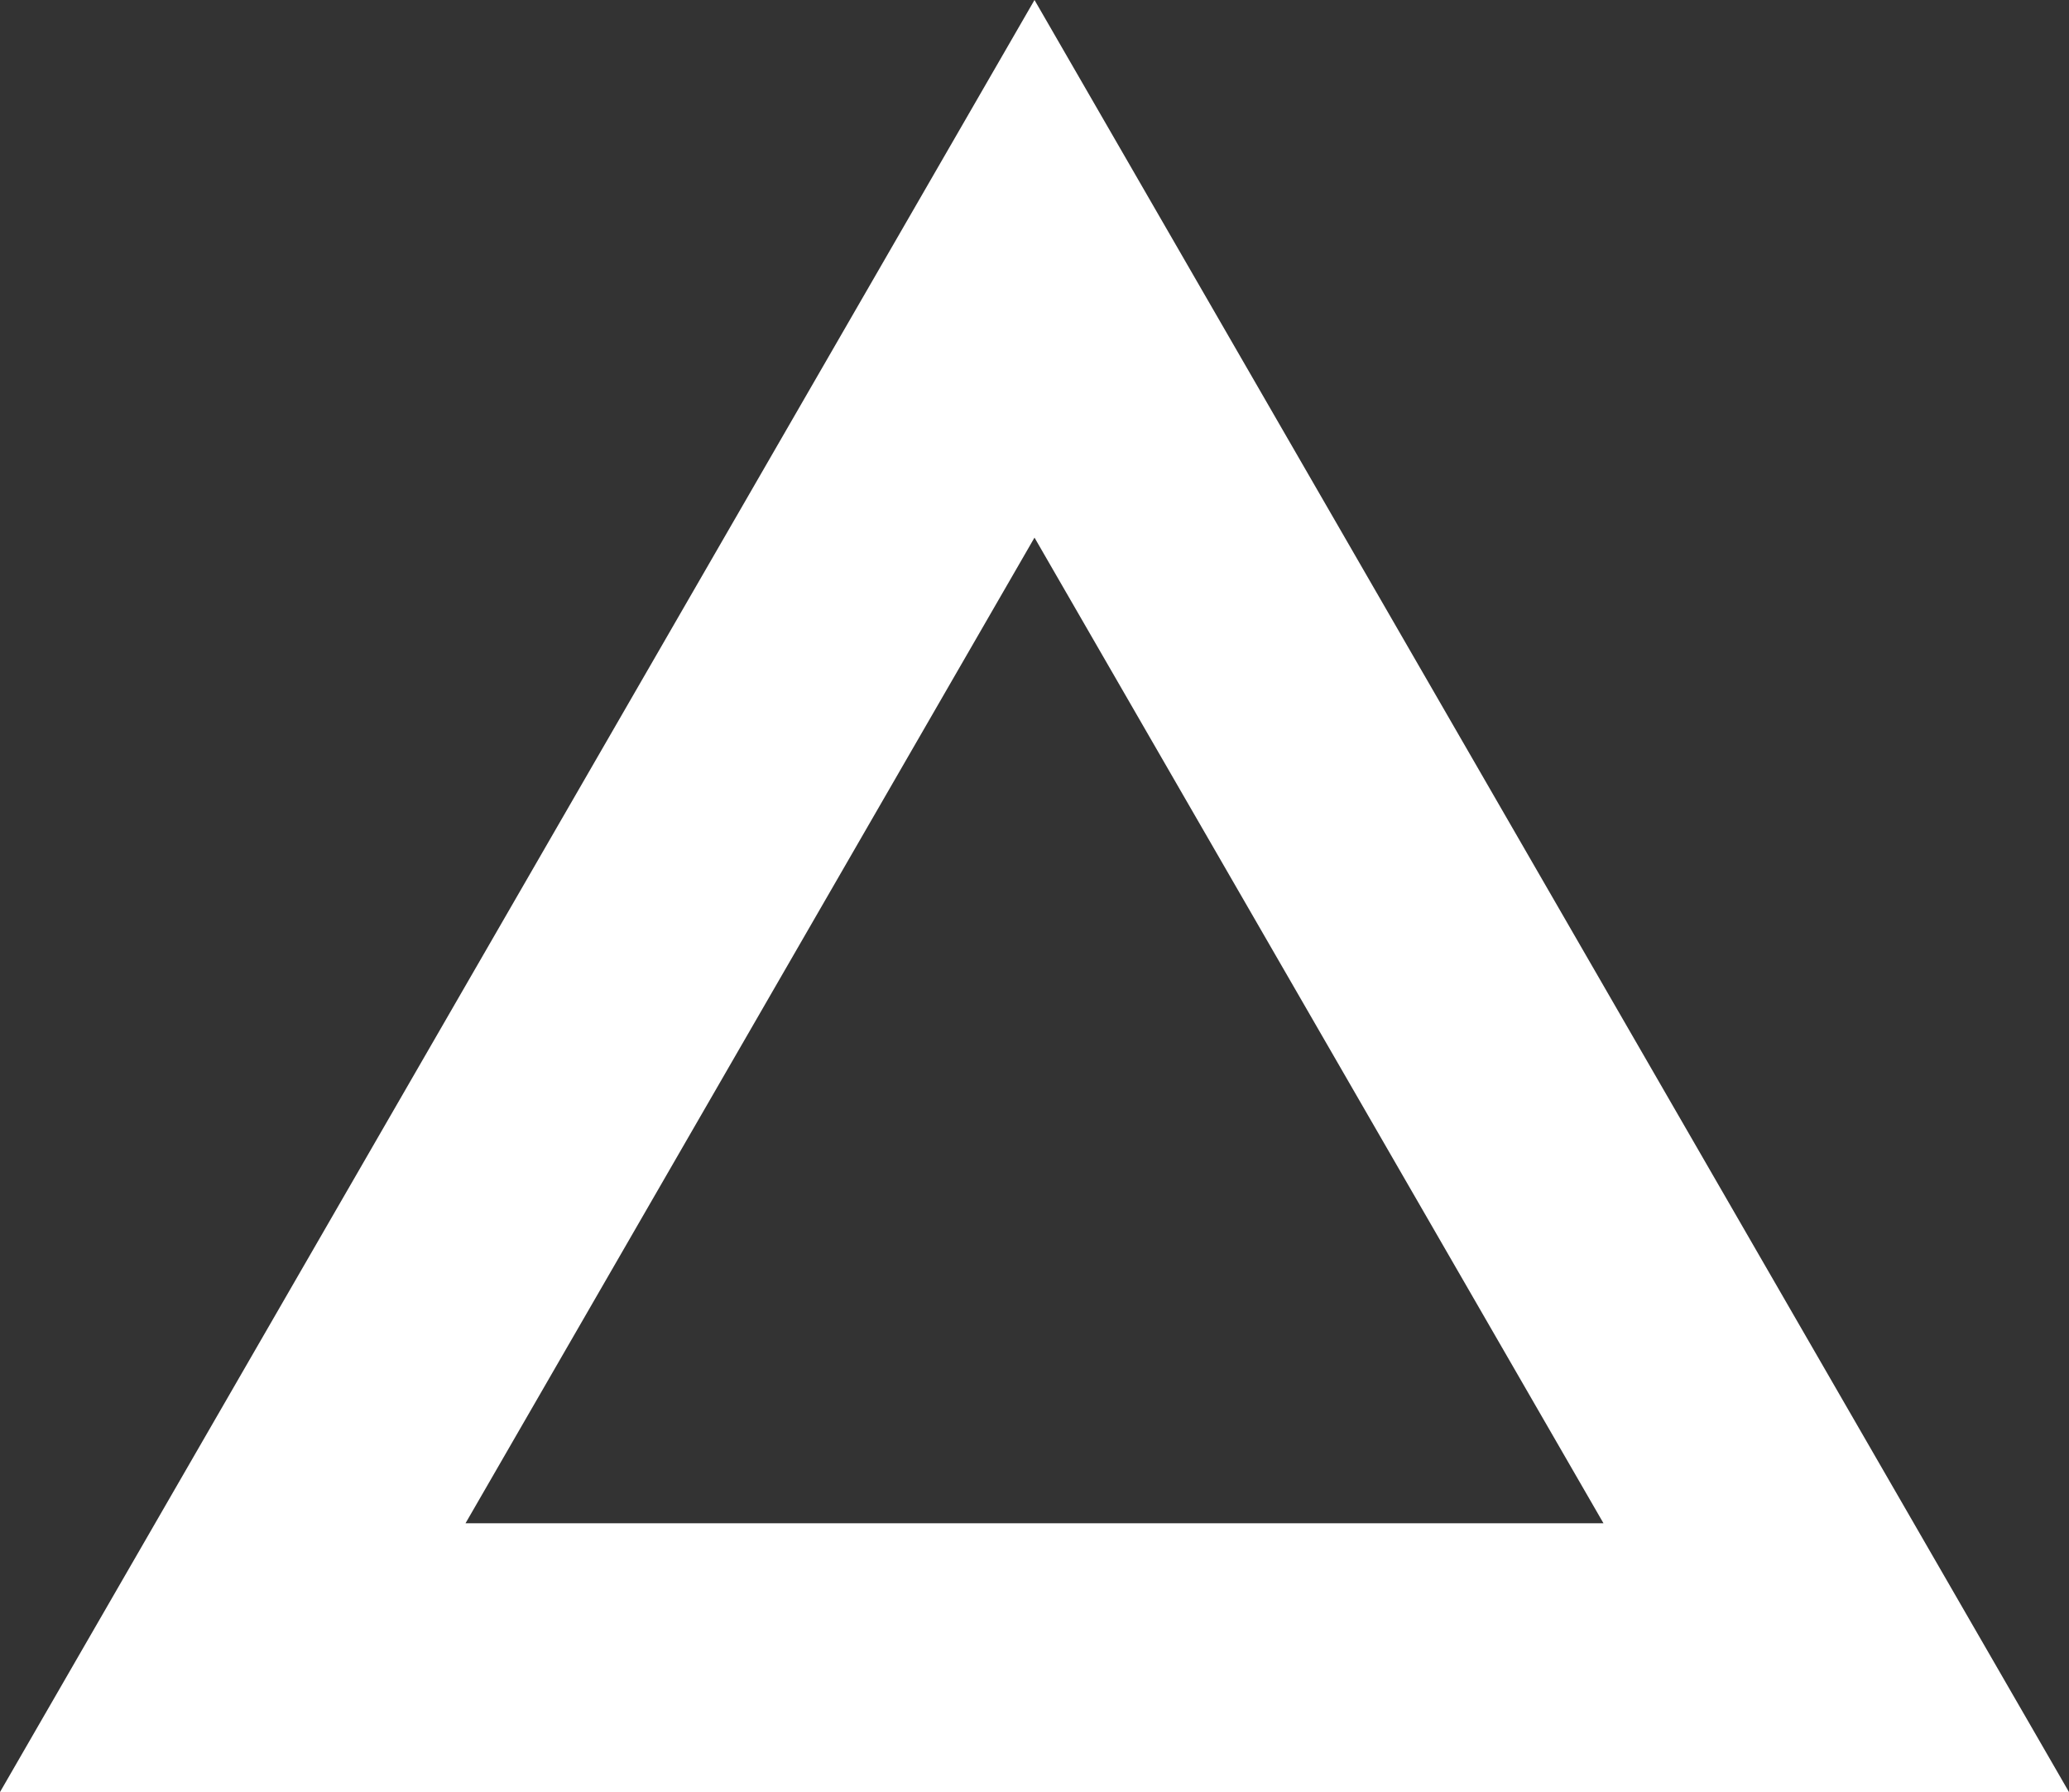 <svg xmlns="http://www.w3.org/2000/svg" viewBox="0 0 1154.7 1000"><rect x="0" y="0" width="1154.7" height="1000" fill="#333333" stroke="none"/><defs><style>.cls-1{fill:#ffffff;}</style></defs><title>triangle</title><g id="Layer_2" data-name="Layer 2"><g id="Layer_1-2" data-name="Layer 1"><path class="cls-1" d="M577.35,300,894.89,850H259.81L577.35,300m0-300L0,1000H1154.7L577.35,0Z"/></g></g></svg>